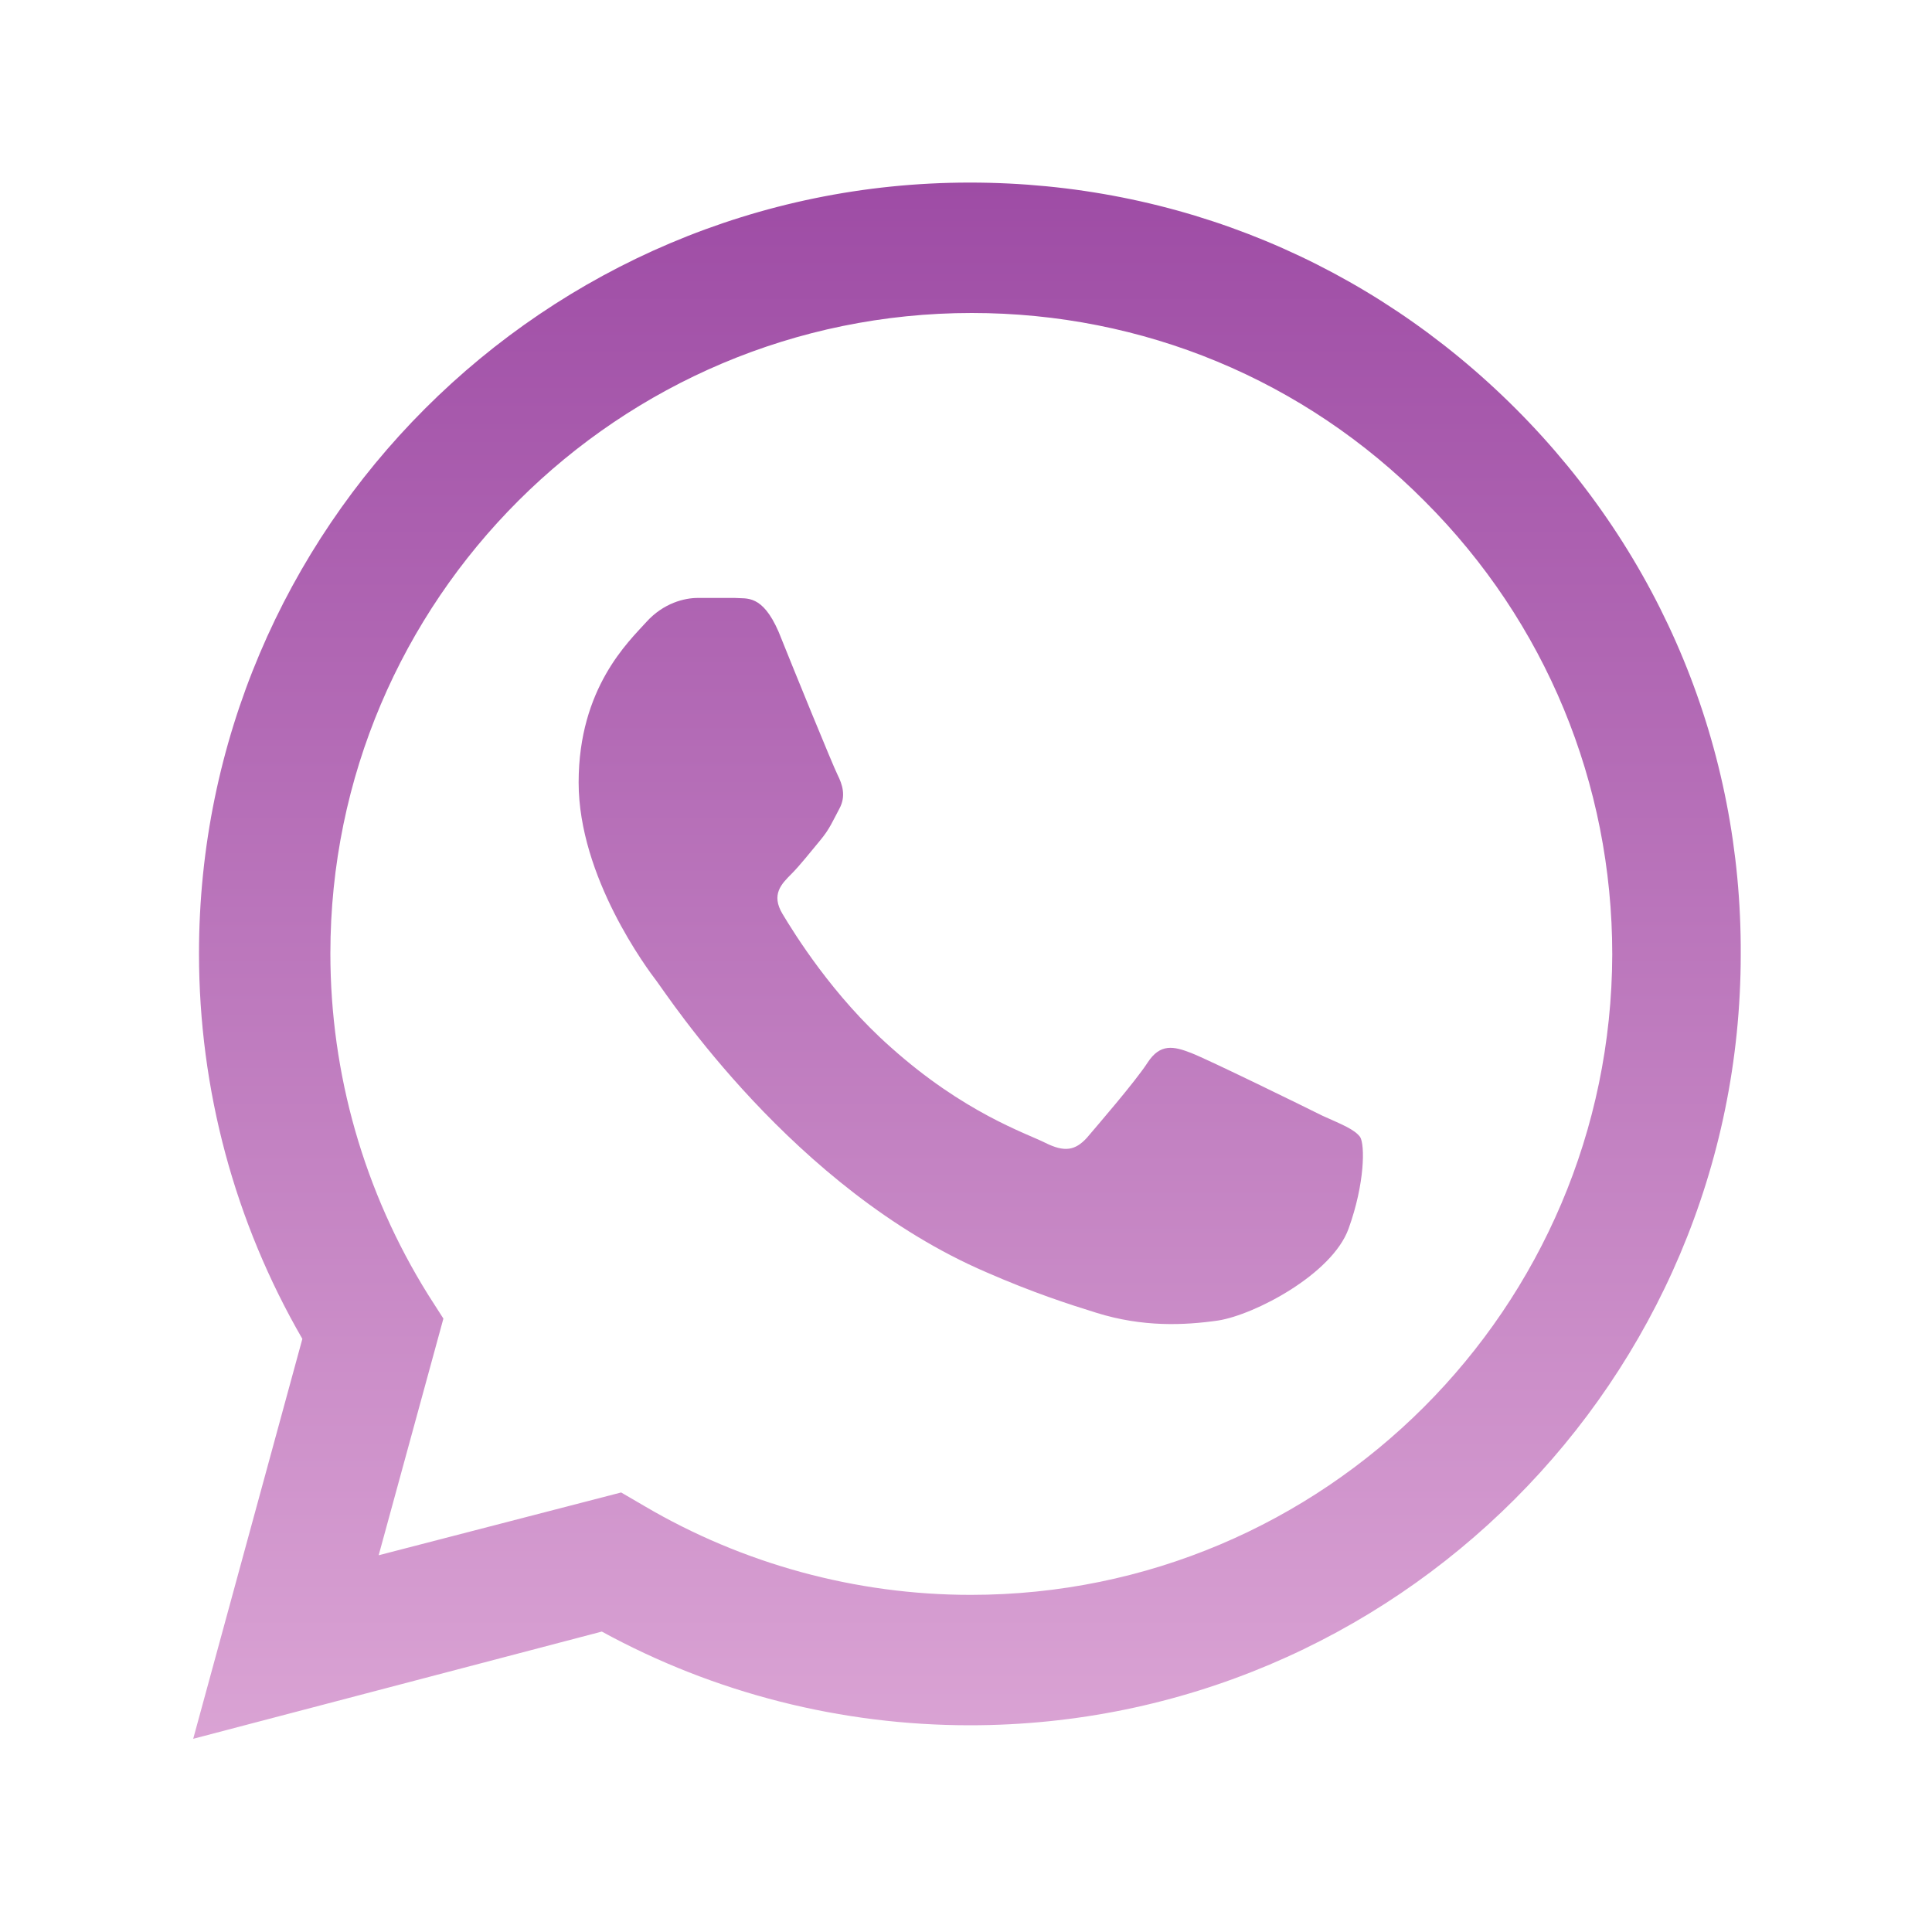 <svg width="24" height="24" viewBox="0 0 48 48" fill="none" xmlns="http://www.w3.org/2000/svg">
<path d="M37.656 10.152C34.032 6.528 29.232 4.536 24.096 4.536C13.536 4.536 4.944 13.128 4.944 23.688C4.944 27.072 5.832 30.36 7.512 33.264L4.8 43.2L14.952 40.536C17.76 42.072 20.904 42.864 24.096 42.864C34.656 42.864 43.248 34.272 43.248 23.712C43.272 18.6 41.28 13.776 37.656 10.152ZM24.12 39.624C21.264 39.624 18.456 38.856 16.008 37.416L15.432 37.08L9.408 38.64L11.016 32.76L10.632 32.16C9.048 29.616 8.208 26.688 8.208 23.688C8.208 14.904 15.36 7.776 24.144 7.776C28.392 7.776 32.4 9.432 35.4 12.456C38.4 15.456 40.056 19.464 40.056 23.712C40.032 32.496 32.904 39.624 24.12 39.624ZM32.856 27.72C32.376 27.48 30.024 26.328 29.592 26.16C29.16 25.992 28.824 25.92 28.512 26.4C28.2 26.88 27.264 27.96 27 28.272C26.712 28.584 26.448 28.632 25.968 28.392C25.488 28.152 23.952 27.648 22.128 26.016C20.688 24.744 19.728 23.184 19.44 22.704C19.152 22.224 19.416 21.96 19.656 21.72C19.872 21.504 20.136 21.168 20.376 20.88C20.616 20.592 20.688 20.4 20.856 20.088C21.024 19.776 20.928 19.488 20.808 19.248C20.688 19.008 19.728 16.656 19.344 15.696C18.936 14.76 18.552 14.88 18.264 14.856C17.976 14.856 17.664 14.856 17.328 14.856C17.016 14.856 16.488 14.976 16.056 15.456C15.624 15.936 14.376 17.088 14.376 19.44C14.376 21.792 16.08 24.072 16.32 24.384C16.56 24.696 19.704 29.544 24.504 31.608C25.656 32.112 26.544 32.4 27.24 32.616C28.392 32.976 29.424 32.928 30.264 32.808C31.176 32.664 33.096 31.656 33.504 30.528C33.912 29.4 33.912 28.44 33.792 28.248C33.648 28.056 33.336 27.936 32.856 27.72Z" fill="url(#paint0_linear_27_89)"/>
<defs>
<linearGradient id="paint0_linear_27_89" x1="24.024" y1="4.536" x2="24.024" y2="43.2" gradientUnits="userSpaceOnUse">
<stop stop-color="#9E4CA5"/>
<stop offset="1" stop-color="#DAA3D4"/>
</linearGradient>
</defs>
</svg>
